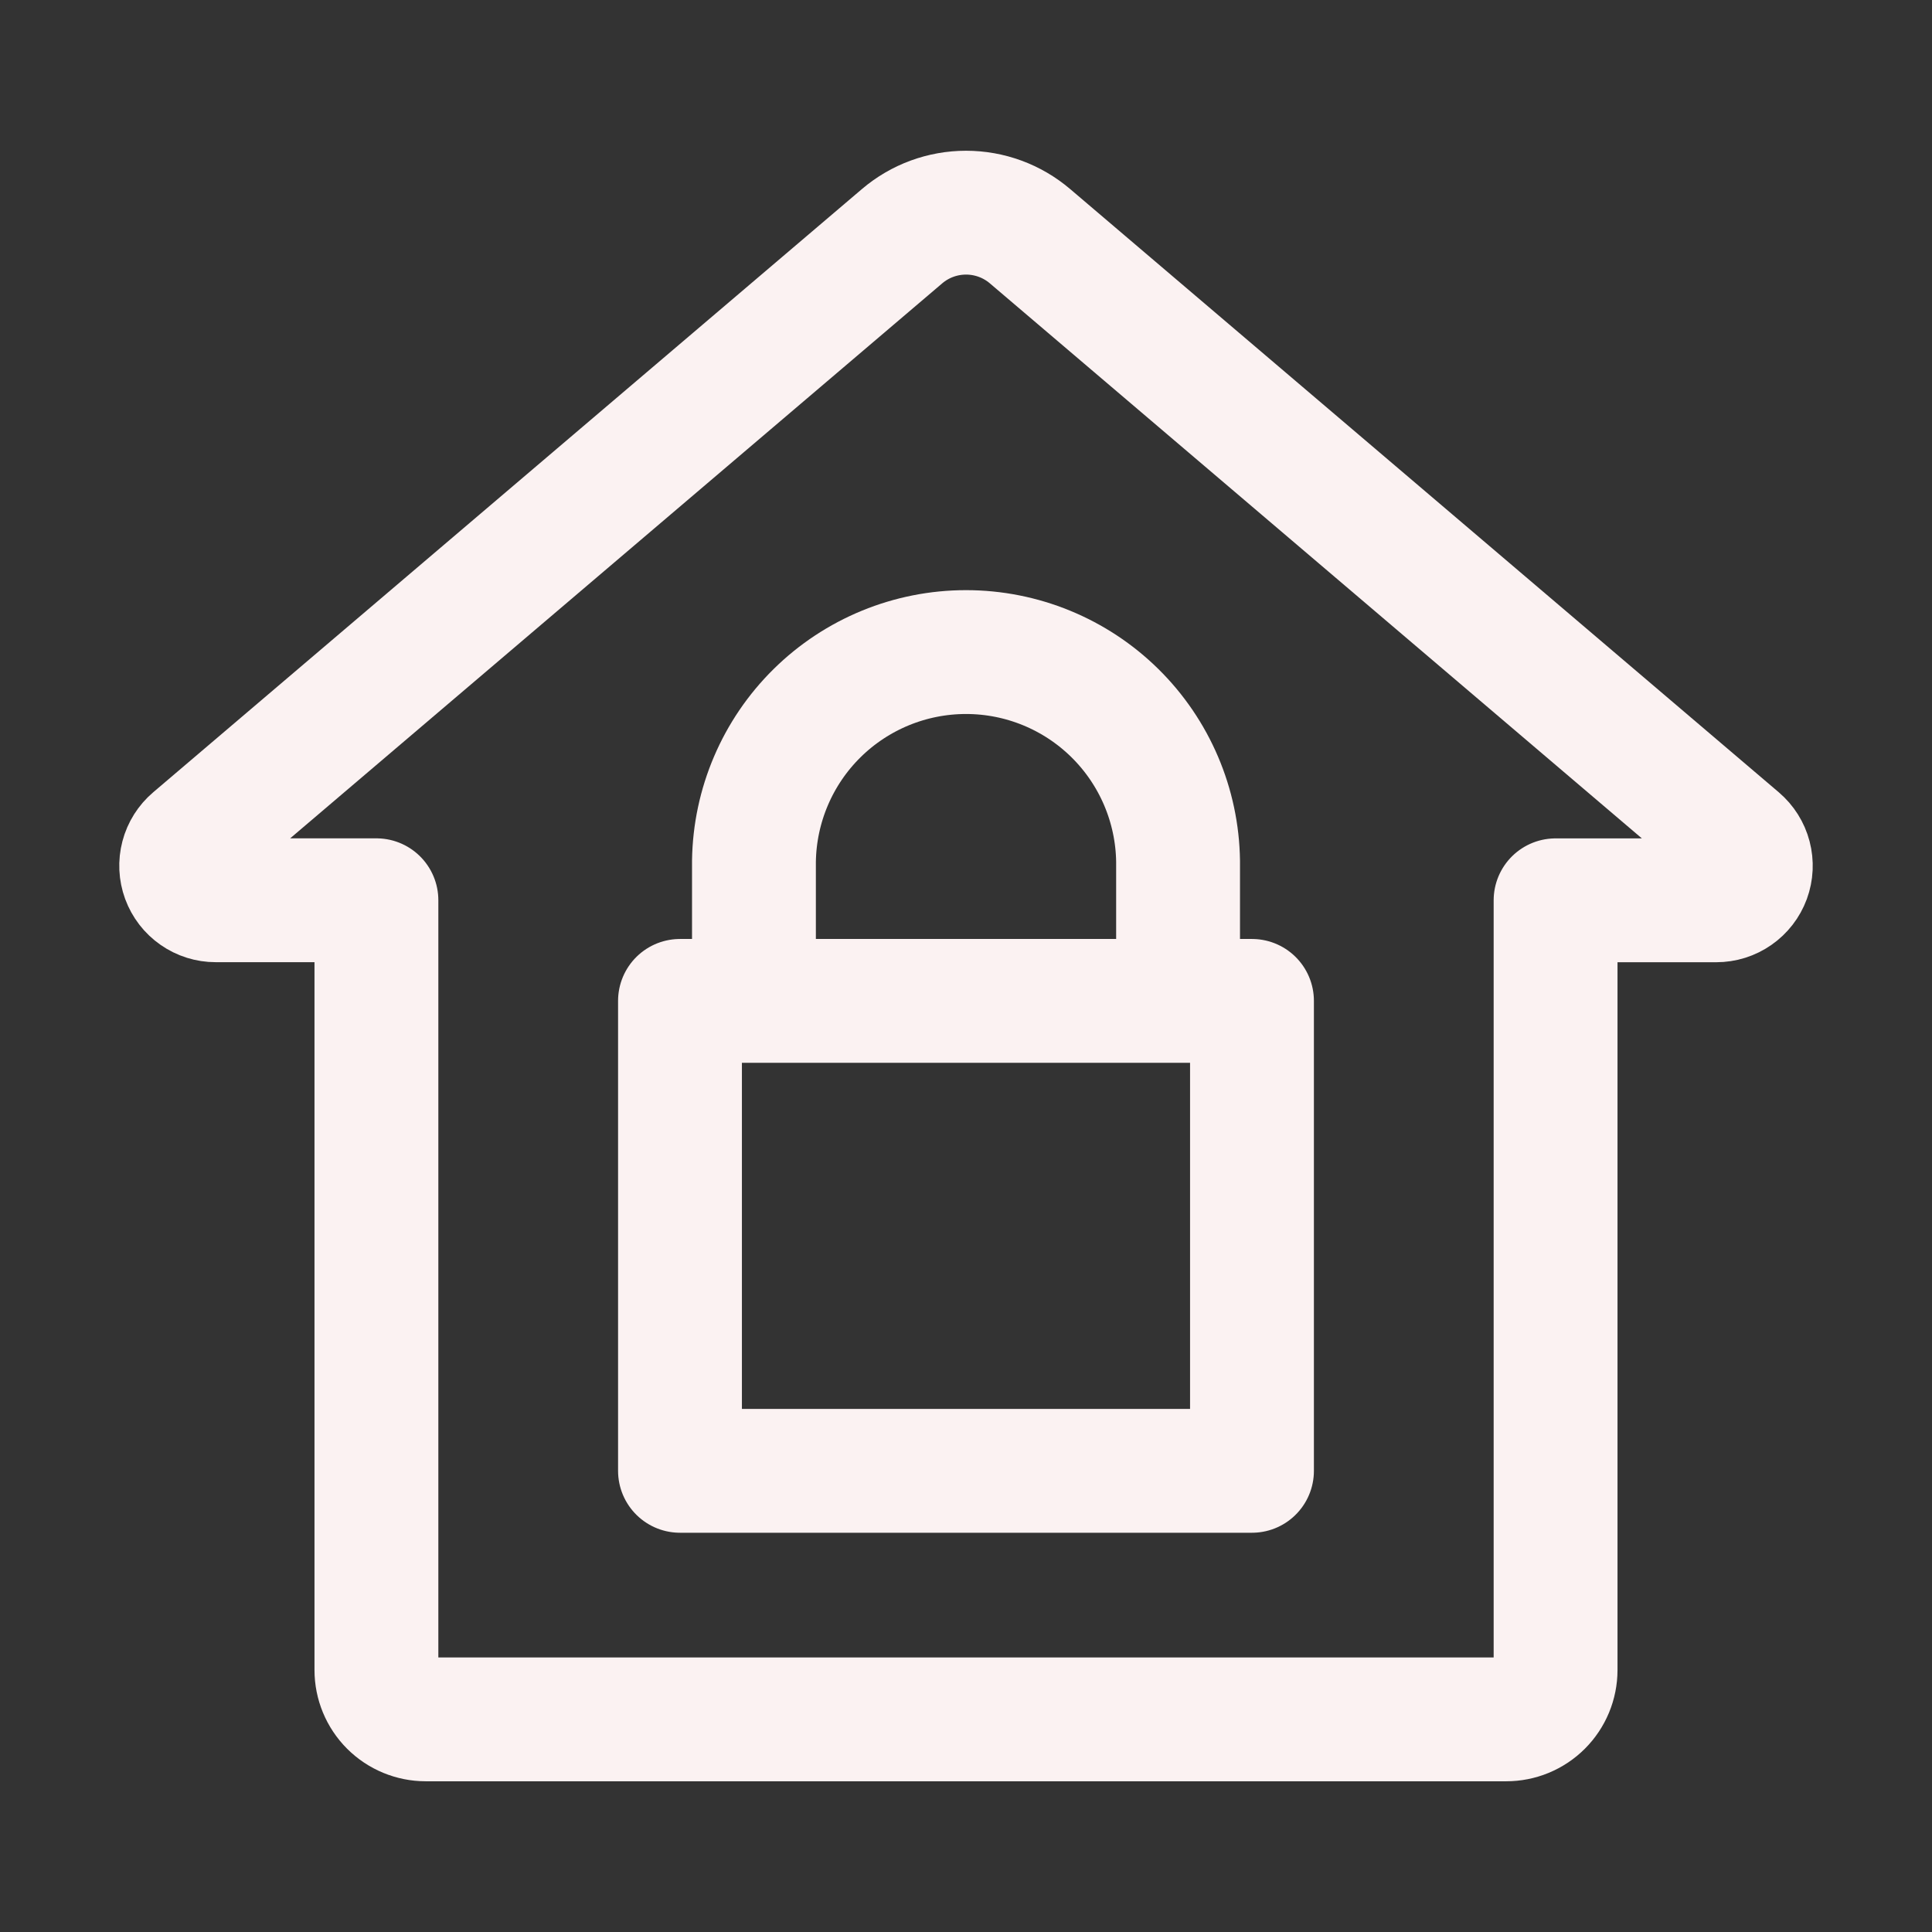 <?xml version="1.0" encoding="UTF-8" standalone="no"?><svg width='78' height='78' viewBox='0 0 78 78' fill='none' xmlns='http://www.w3.org/2000/svg'>
<rect x="0" y="0" width="78" height="78" fill="#333333" stroke="none"/>
<path d='M62.803 67.421V36.348H69.29C69.576 36.348 69.854 36.261 70.088 36.097C70.323 35.934 70.501 35.703 70.6 35.435C70.698 35.167 70.712 34.875 70.639 34.599C70.567 34.323 70.411 34.076 70.194 33.891L41.584 9.536C40.863 8.922 39.948 8.586 39.002 8.586C38.055 8.586 37.14 8.922 36.419 9.536L7.807 33.889C7.589 34.074 7.433 34.321 7.361 34.597C7.288 34.874 7.302 35.165 7.4 35.433C7.499 35.701 7.677 35.933 7.912 36.096C8.146 36.259 8.425 36.347 8.71 36.346H15.197V67.423C15.197 67.951 15.407 68.458 15.78 68.832C16.154 69.205 16.661 69.415 17.189 69.415H60.809C61.071 69.415 61.33 69.364 61.572 69.264C61.814 69.164 62.034 69.017 62.219 68.832C62.404 68.647 62.551 68.427 62.651 68.186C62.751 67.944 62.803 67.685 62.803 67.423V67.421Z' stroke='#FBF2F2' stroke-width='5' stroke-linecap='round' stroke-linejoin='round'/>
<path d='M30.439 40.409V34.77C30.471 32.52 31.386 30.372 32.988 28.792C34.59 27.212 36.75 26.326 39.001 26.326C41.251 26.326 43.411 27.212 45.013 28.792C46.615 30.372 47.531 32.52 47.562 34.77V40.409H30.439ZM27.453 40.409H50.546V59.381H27.453V40.409Z' stroke='#FBF2F2' stroke-width='5' stroke-linecap='round' stroke-linejoin='round'/>
</svg>
